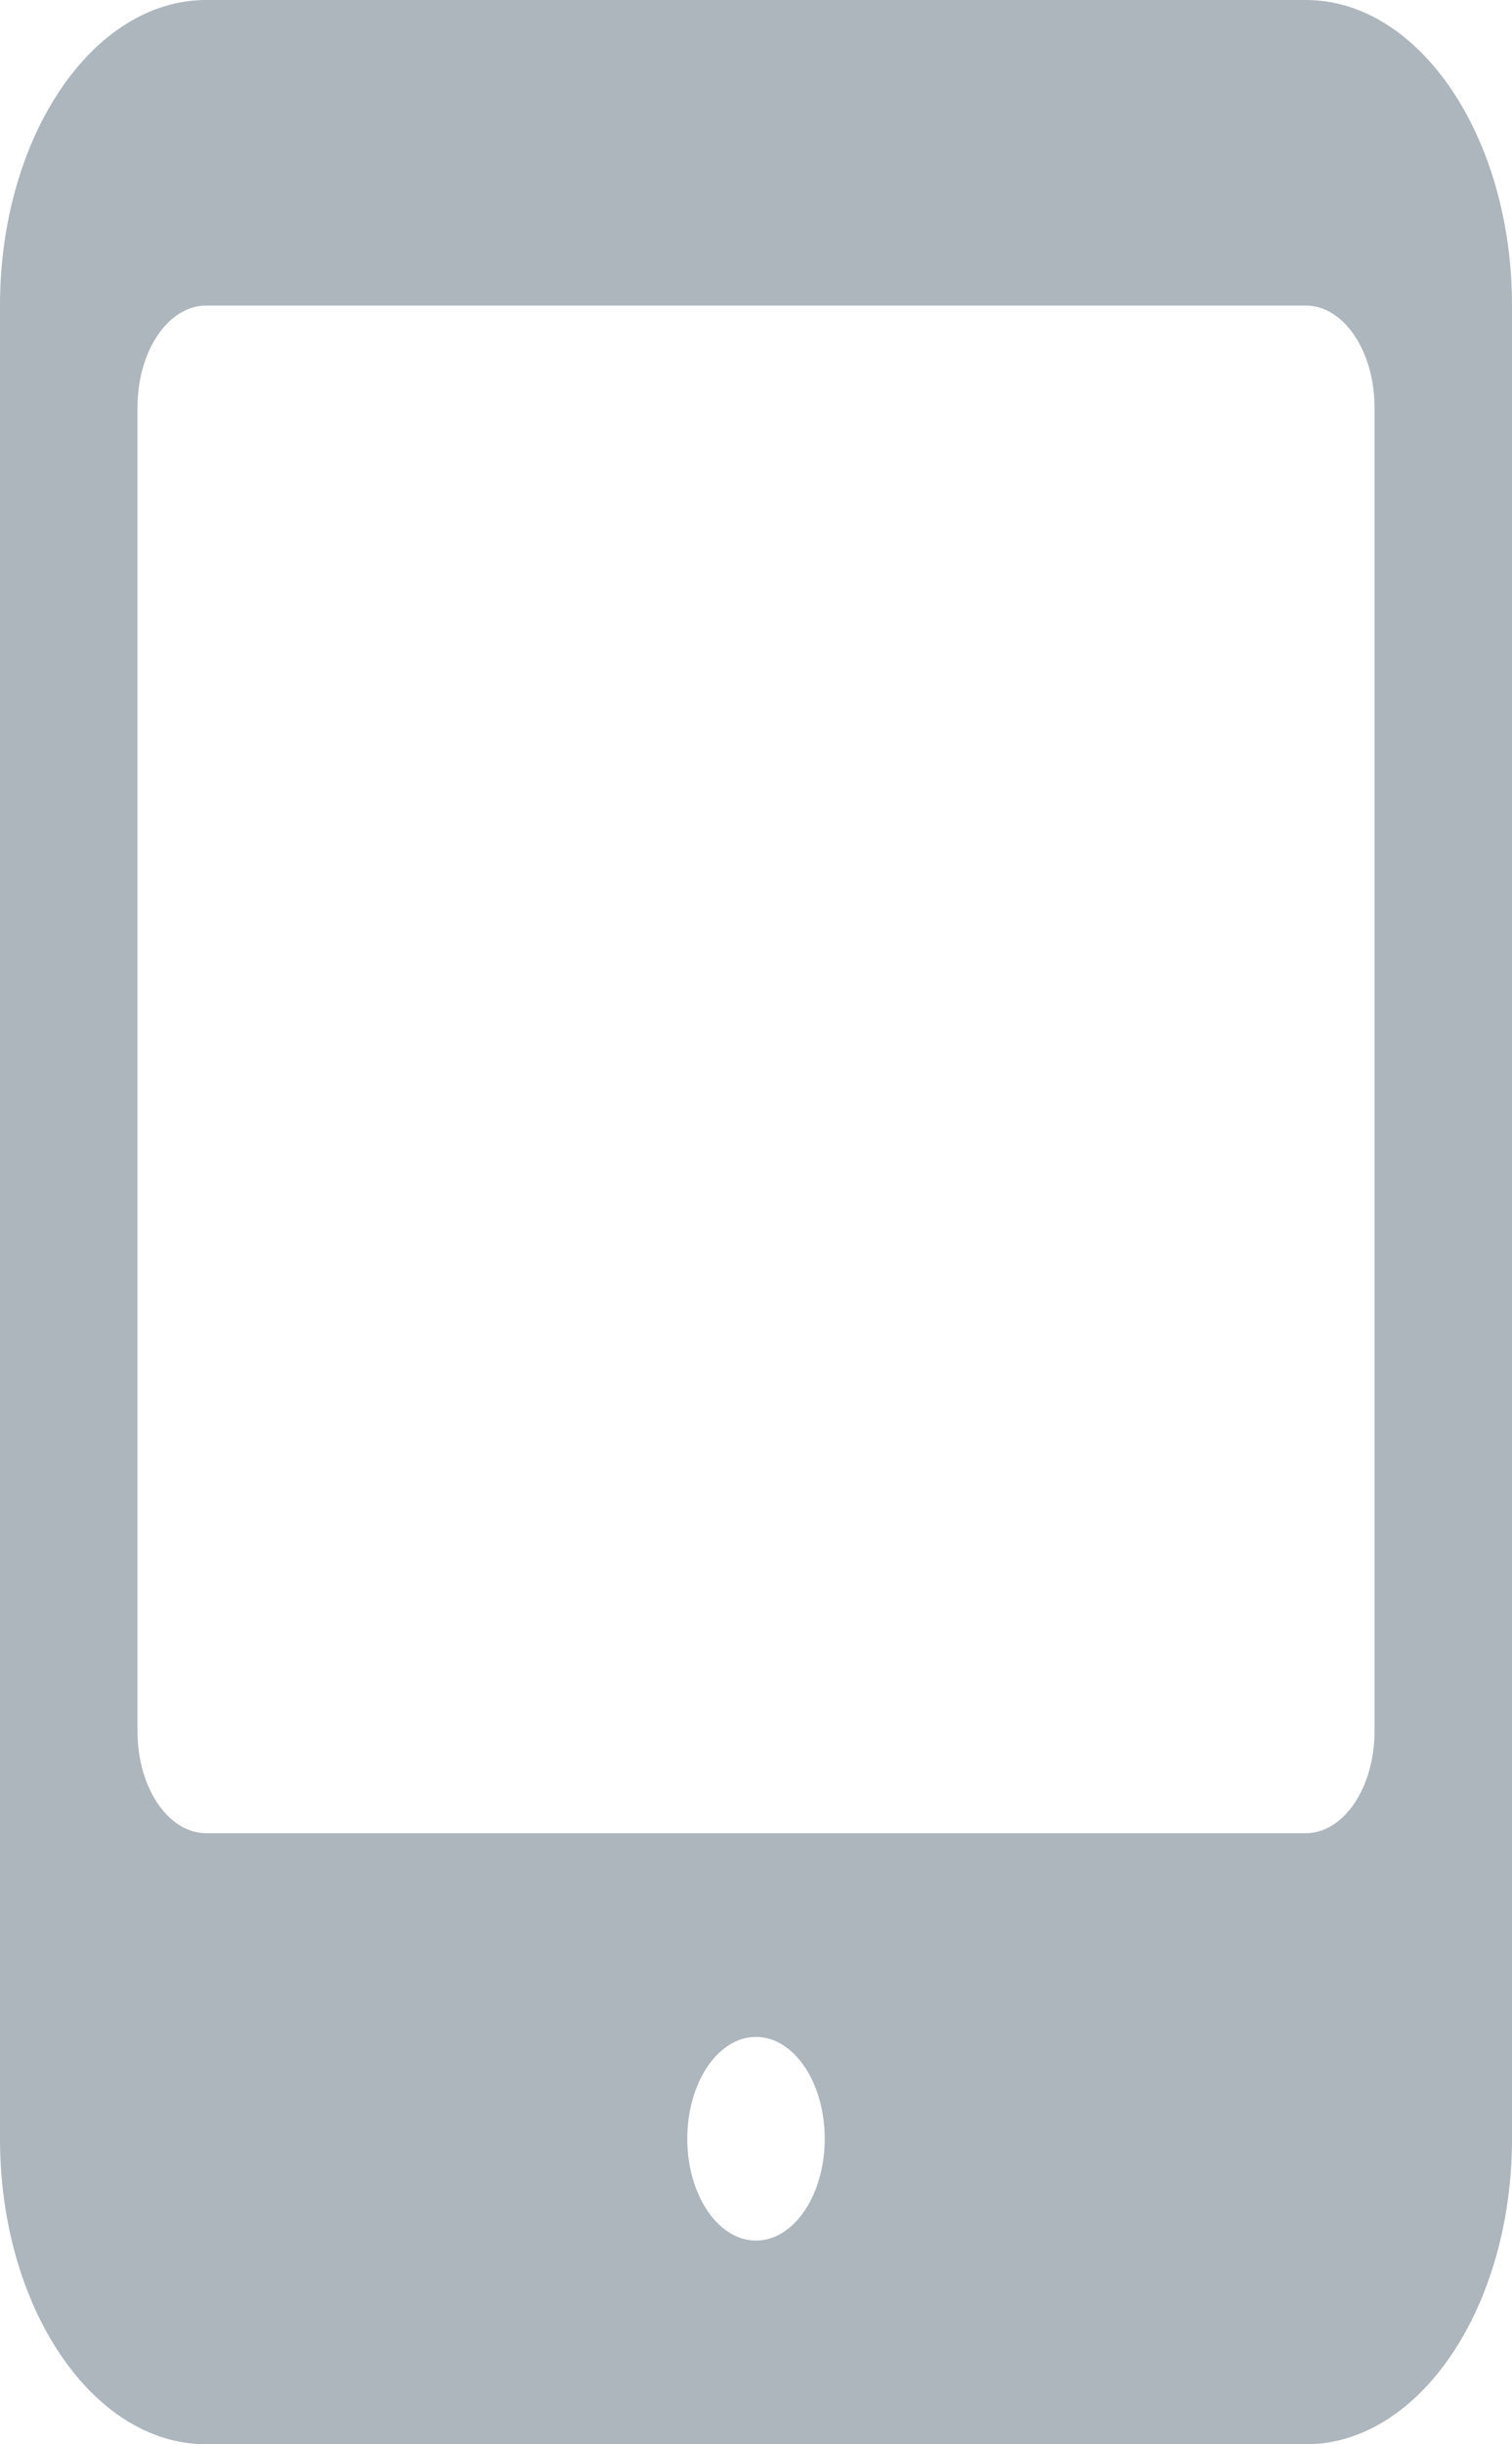 <svg width="13" height="21" viewBox="0 0 13 21" fill="none" xmlns="http://www.w3.org/2000/svg">
<path fill-rule="evenodd" clip-rule="evenodd" d="M11.227 0H1.773C0.795 0 0 1.178 0 2.625V18.375C0 19.822 0.795 21 1.773 21H11.227C12.205 21 13 19.822 13 18.375V2.625C13 1.178 12.205 0 11.227 0ZM6.5 19.25C6.174 19.25 5.909 18.858 5.909 18.375C5.909 17.892 6.174 17.5 6.5 17.5C6.826 17.5 7.091 17.892 7.091 18.375C7.091 18.858 6.826 19.25 6.5 19.25ZM11.227 15.75C11.553 15.75 11.818 15.358 11.818 14.875V3.5C11.818 3.017 11.553 2.625 11.227 2.625H1.773C1.446 2.625 1.182 3.017 1.182 3.5V14.875C1.182 15.358 1.446 15.75 1.773 15.75H11.227Z" fill="#ADB5BD"/>
</svg>
